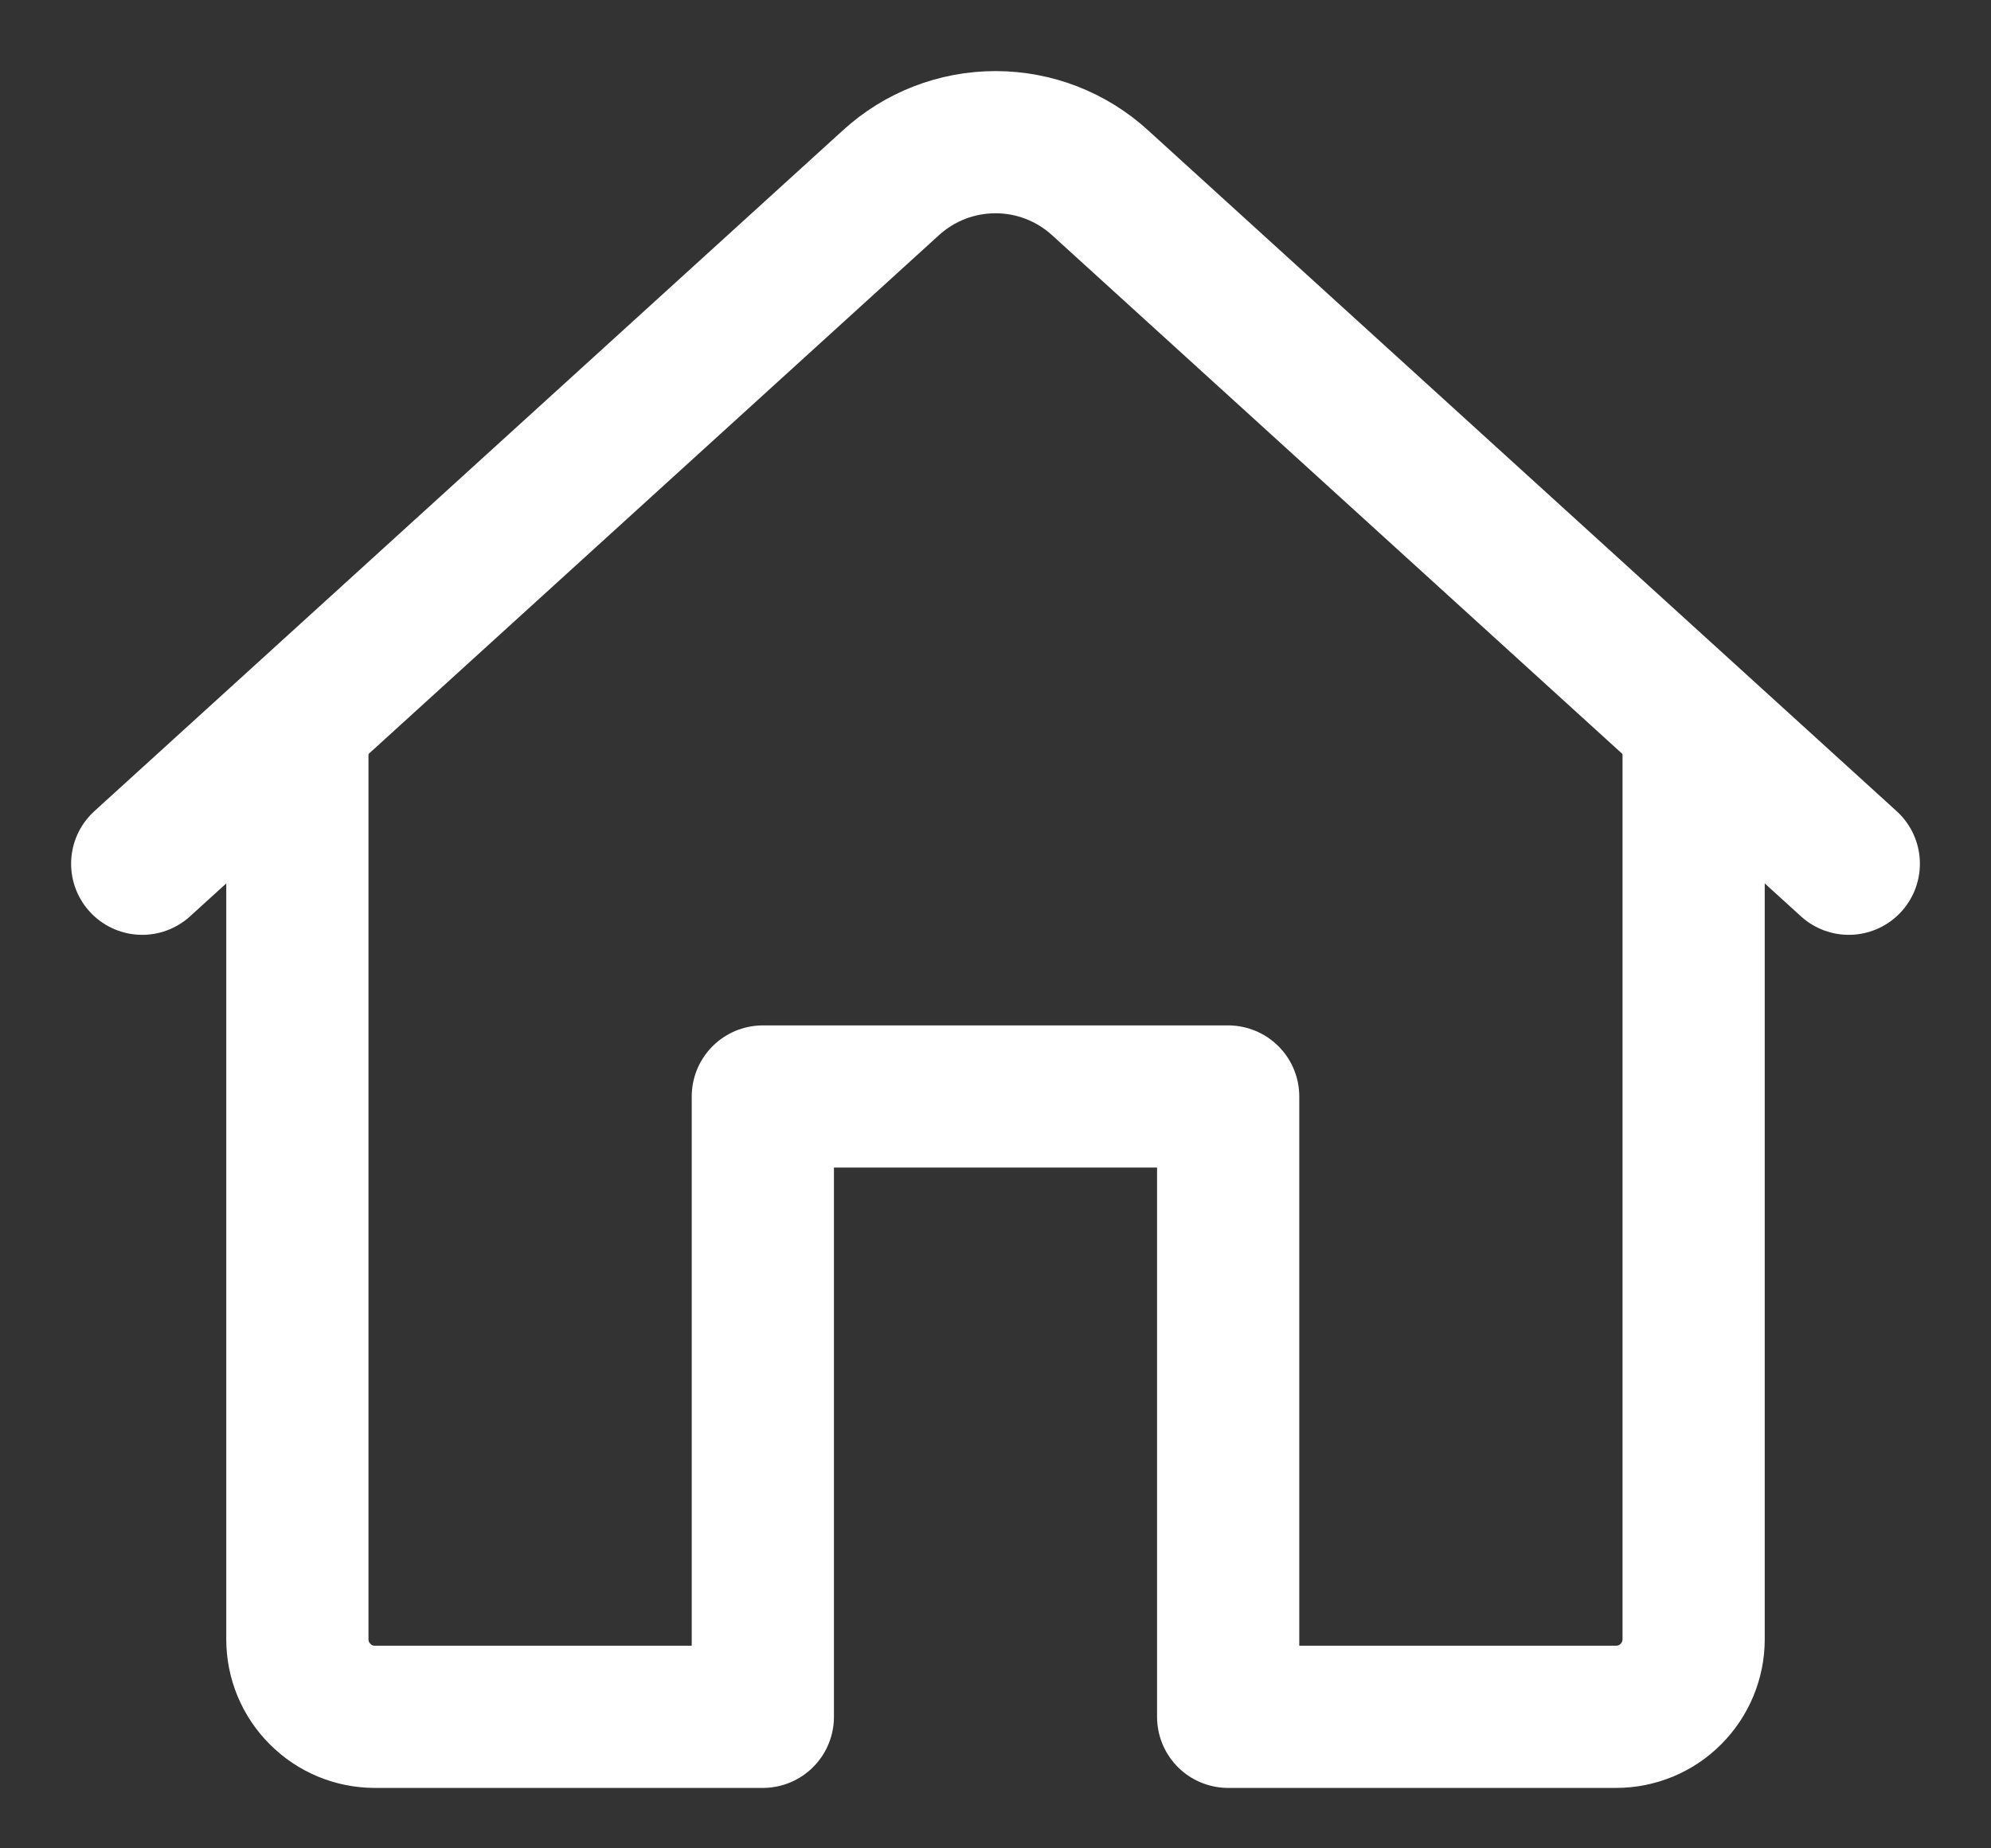 <svg width="14" height="13" viewBox="0 0 14 13" fill="none" xmlns="http://www.w3.org/2000/svg">
<rect x="0" y="0" width="14" height="13" fill="#333333" stroke="none"/>
<path d="M1 6.075L6.264 1.286C6.465 1.102 6.727 1 7 1C7.273 1 7.535 1.102 7.736 1.286L13 6.075" stroke="white" stroke-linecap="round" stroke-linejoin="round"/>
<path d="M2.091 4.984V11.53C2.091 11.674 2.148 11.813 2.251 11.915C2.353 12.018 2.492 12.075 2.636 12.075H5.364V7.712H8.636V12.075H11.364C11.508 12.075 11.647 12.018 11.749 11.915C11.851 11.813 11.909 11.674 11.909 11.53V4.984" stroke="white" stroke-linejoin="round"/>
</svg>
